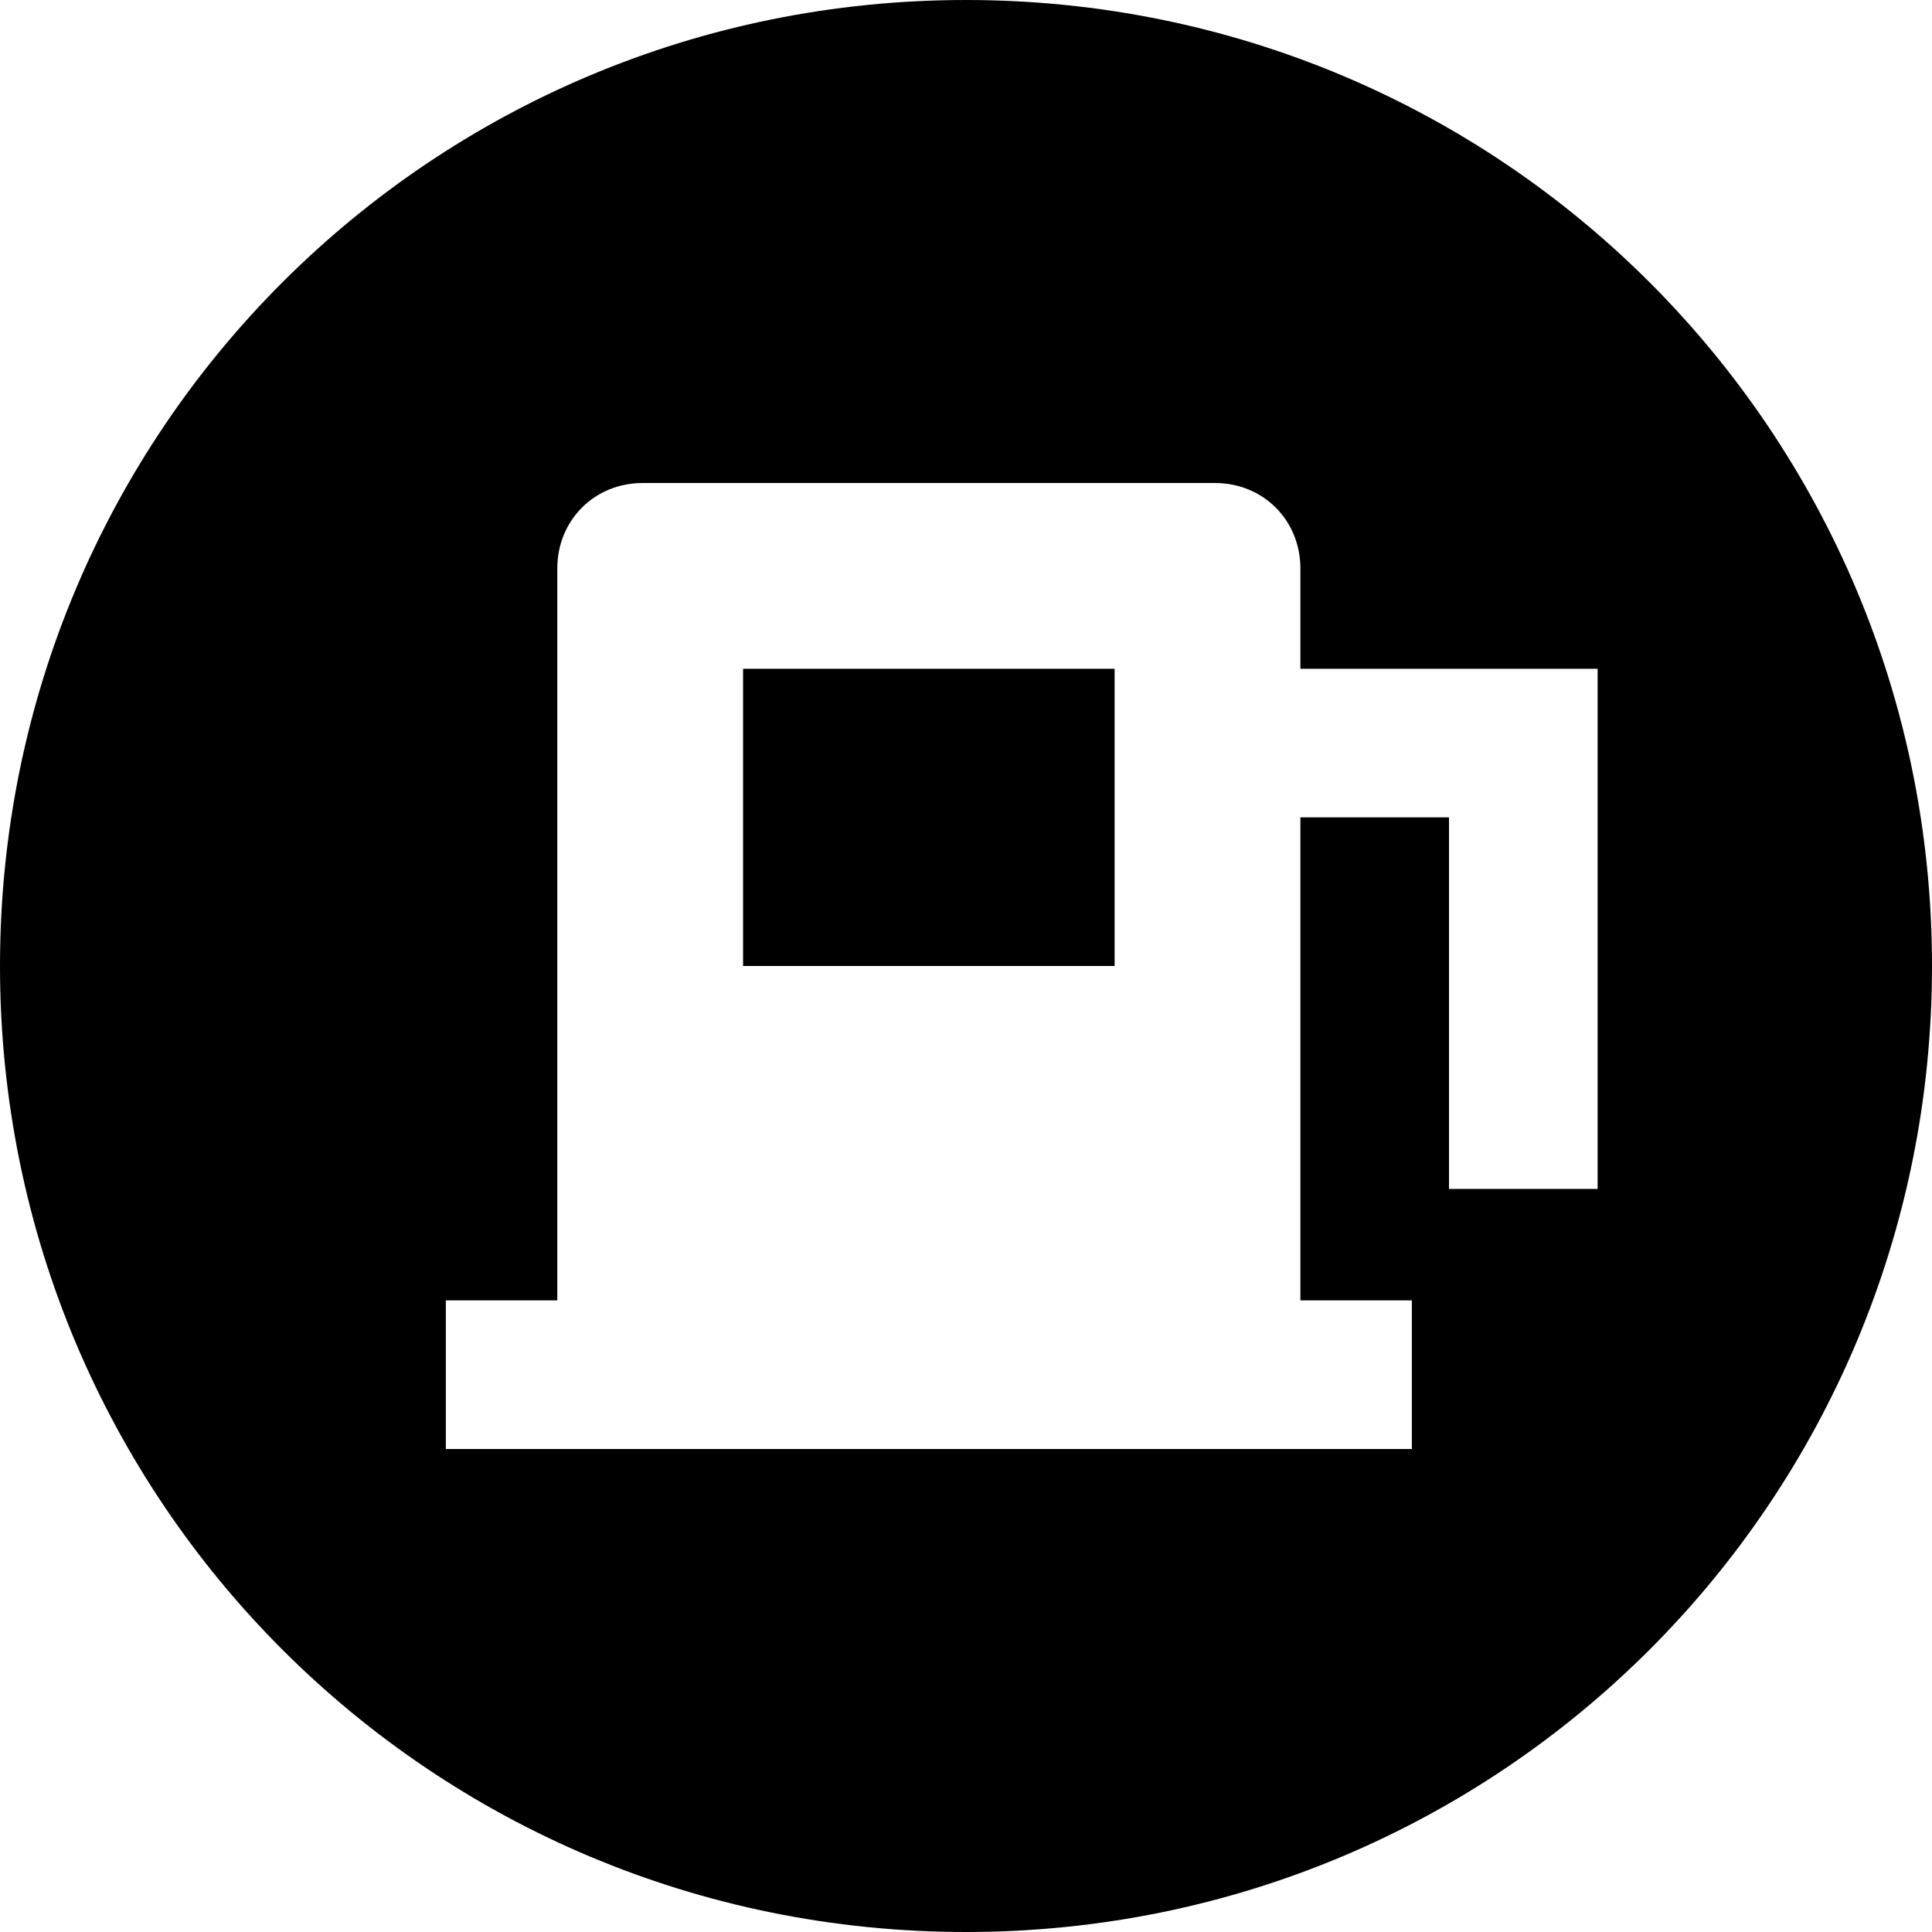 <?xml version="1.0" encoding="utf-8"?>
<!-- Generator: Adobe Illustrator 21.0.0, SVG Export Plug-In . SVG Version: 6.00 Build 0)  -->
<svg version="1.1" id="图层_1" xmlns="http://www.w3.org/2000/svg" xmlns:xlink="http://www.w3.org/1999/xlink" x="0px" y="0px"
	 viewBox="0 0 52 52" style="enable-background:new 0 0 52 52;" xml:space="preserve">
<g id="Page-1">
	<path id="ic_gasoline" d="M35,35V15.3c0-1.3-1-2.3-2.3-2.3H17.3C16,13,15,14,15,15.3V35h-3v4h3h20h3v-4H35z M39,18h-4v4h4v10h4V18
		H39z M26,52C11.6,52,0,40.4,0,26S11.6,0,26,0s26,11.6,26,26S40.4,52,26,52z M20,18h10v8H20V18z"/>
</g>
</svg>
